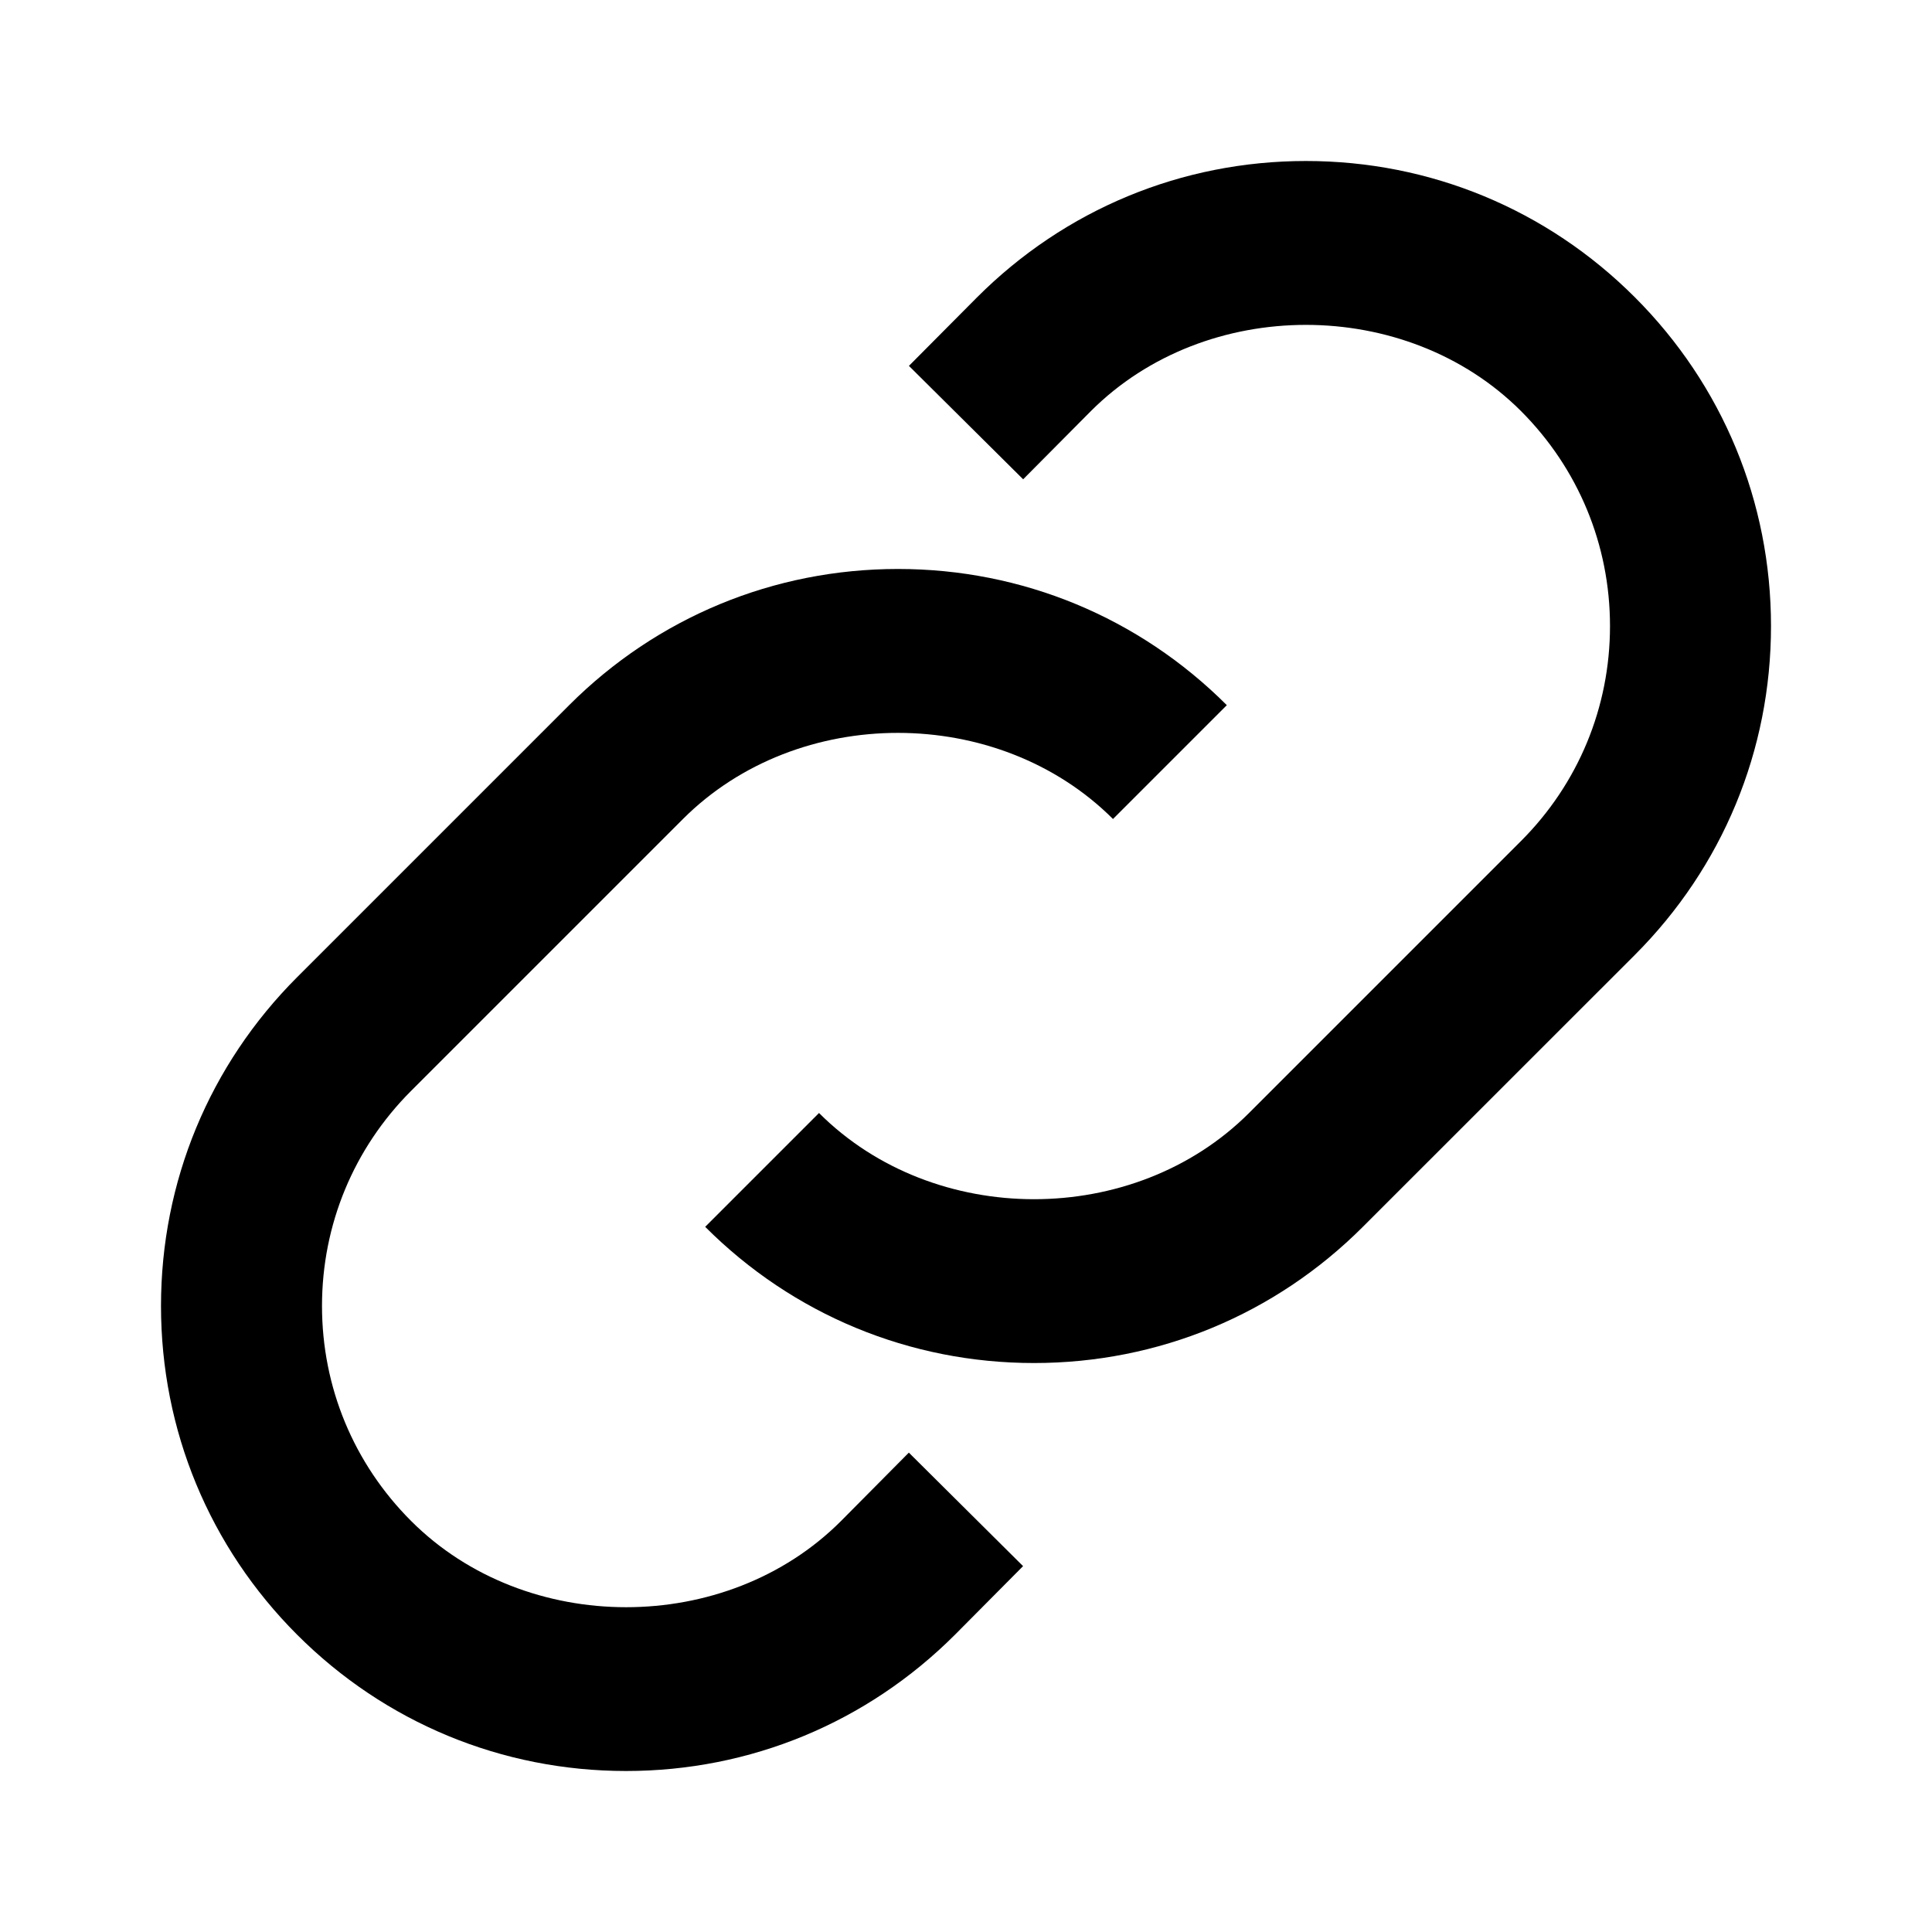 <?xml version="1.0" encoding="utf-8"?>
<!-- Generator: Adobe Illustrator 22.0.1, SVG Export Plug-In . SVG Version: 6.00 Build 0)  -->
<svg version="1.1" id="Layer_1" xmlns="http://www.w3.org/2000/svg" xmlns:xlink="http://www.w3.org/1999/xlink" x="0px" y="0px"
	 width="24px" height="24px" viewBox="0 0 24 24" style="enable-background:new 0 0 24 24;" xml:space="preserve">
<style type="text/css">
	.st0{display:none;opacity:0;}
	.st1{display:inline;fill:#FFFFFF;}
</style>
<g class="st0">
	<rect class="st1" width="0.958" height="24"/>
	
		<rect x="11.521" y="11.521" transform="matrix(-1.836970e-16 1 -1 -1.836970e-16 35.521 11.521)" class="st1" width="0.958" height="24"/>
</g>
<g>
	<path d="M20.308,3.692C19.217,2.601,17.766,2,16.223,2s-2.994,0.601-4.087,1.695L11.291,4.545
		l1.419,1.409l0.842-0.848c1.428-1.427,3.914-1.427,5.342,0C19.607,5.82,20,6.769,20,7.777
		s-0.393,1.958-1.106,2.671l-3.378,3.378c-1.429,1.429-3.915,1.427-5.342,0l-1.414,1.414
		c1.091,1.092,2.542,1.692,4.085,1.692c1.543,0,2.994-0.601,4.085-1.692l3.378-3.377
		C21.399,10.771,22,9.321,22,7.777C22,6.234,21.399,4.783,20.308,3.692z"/>
	<path d="M10.448,18.894c-1.425,1.428-3.913,1.429-5.341,0C4.393,18.18,4,17.231,4,16.223
		s0.393-1.957,1.106-2.671l3.378-3.378c1.427-1.427,3.914-1.426,5.342,0l1.414-1.414
		c-1.091-1.091-2.542-1.692-4.085-1.692c-1.543,0-2.994,0.601-4.085,1.692l-3.378,3.378
		C2.601,13.229,2,14.68,2,16.223s0.601,2.994,1.692,4.085C4.783,21.399,6.234,22,7.777,22
		c1.543,0,2.994-0.601,4.087-1.694l0.845-0.851l-1.419-1.41L10.448,18.894z"/>
</g>
</svg>
